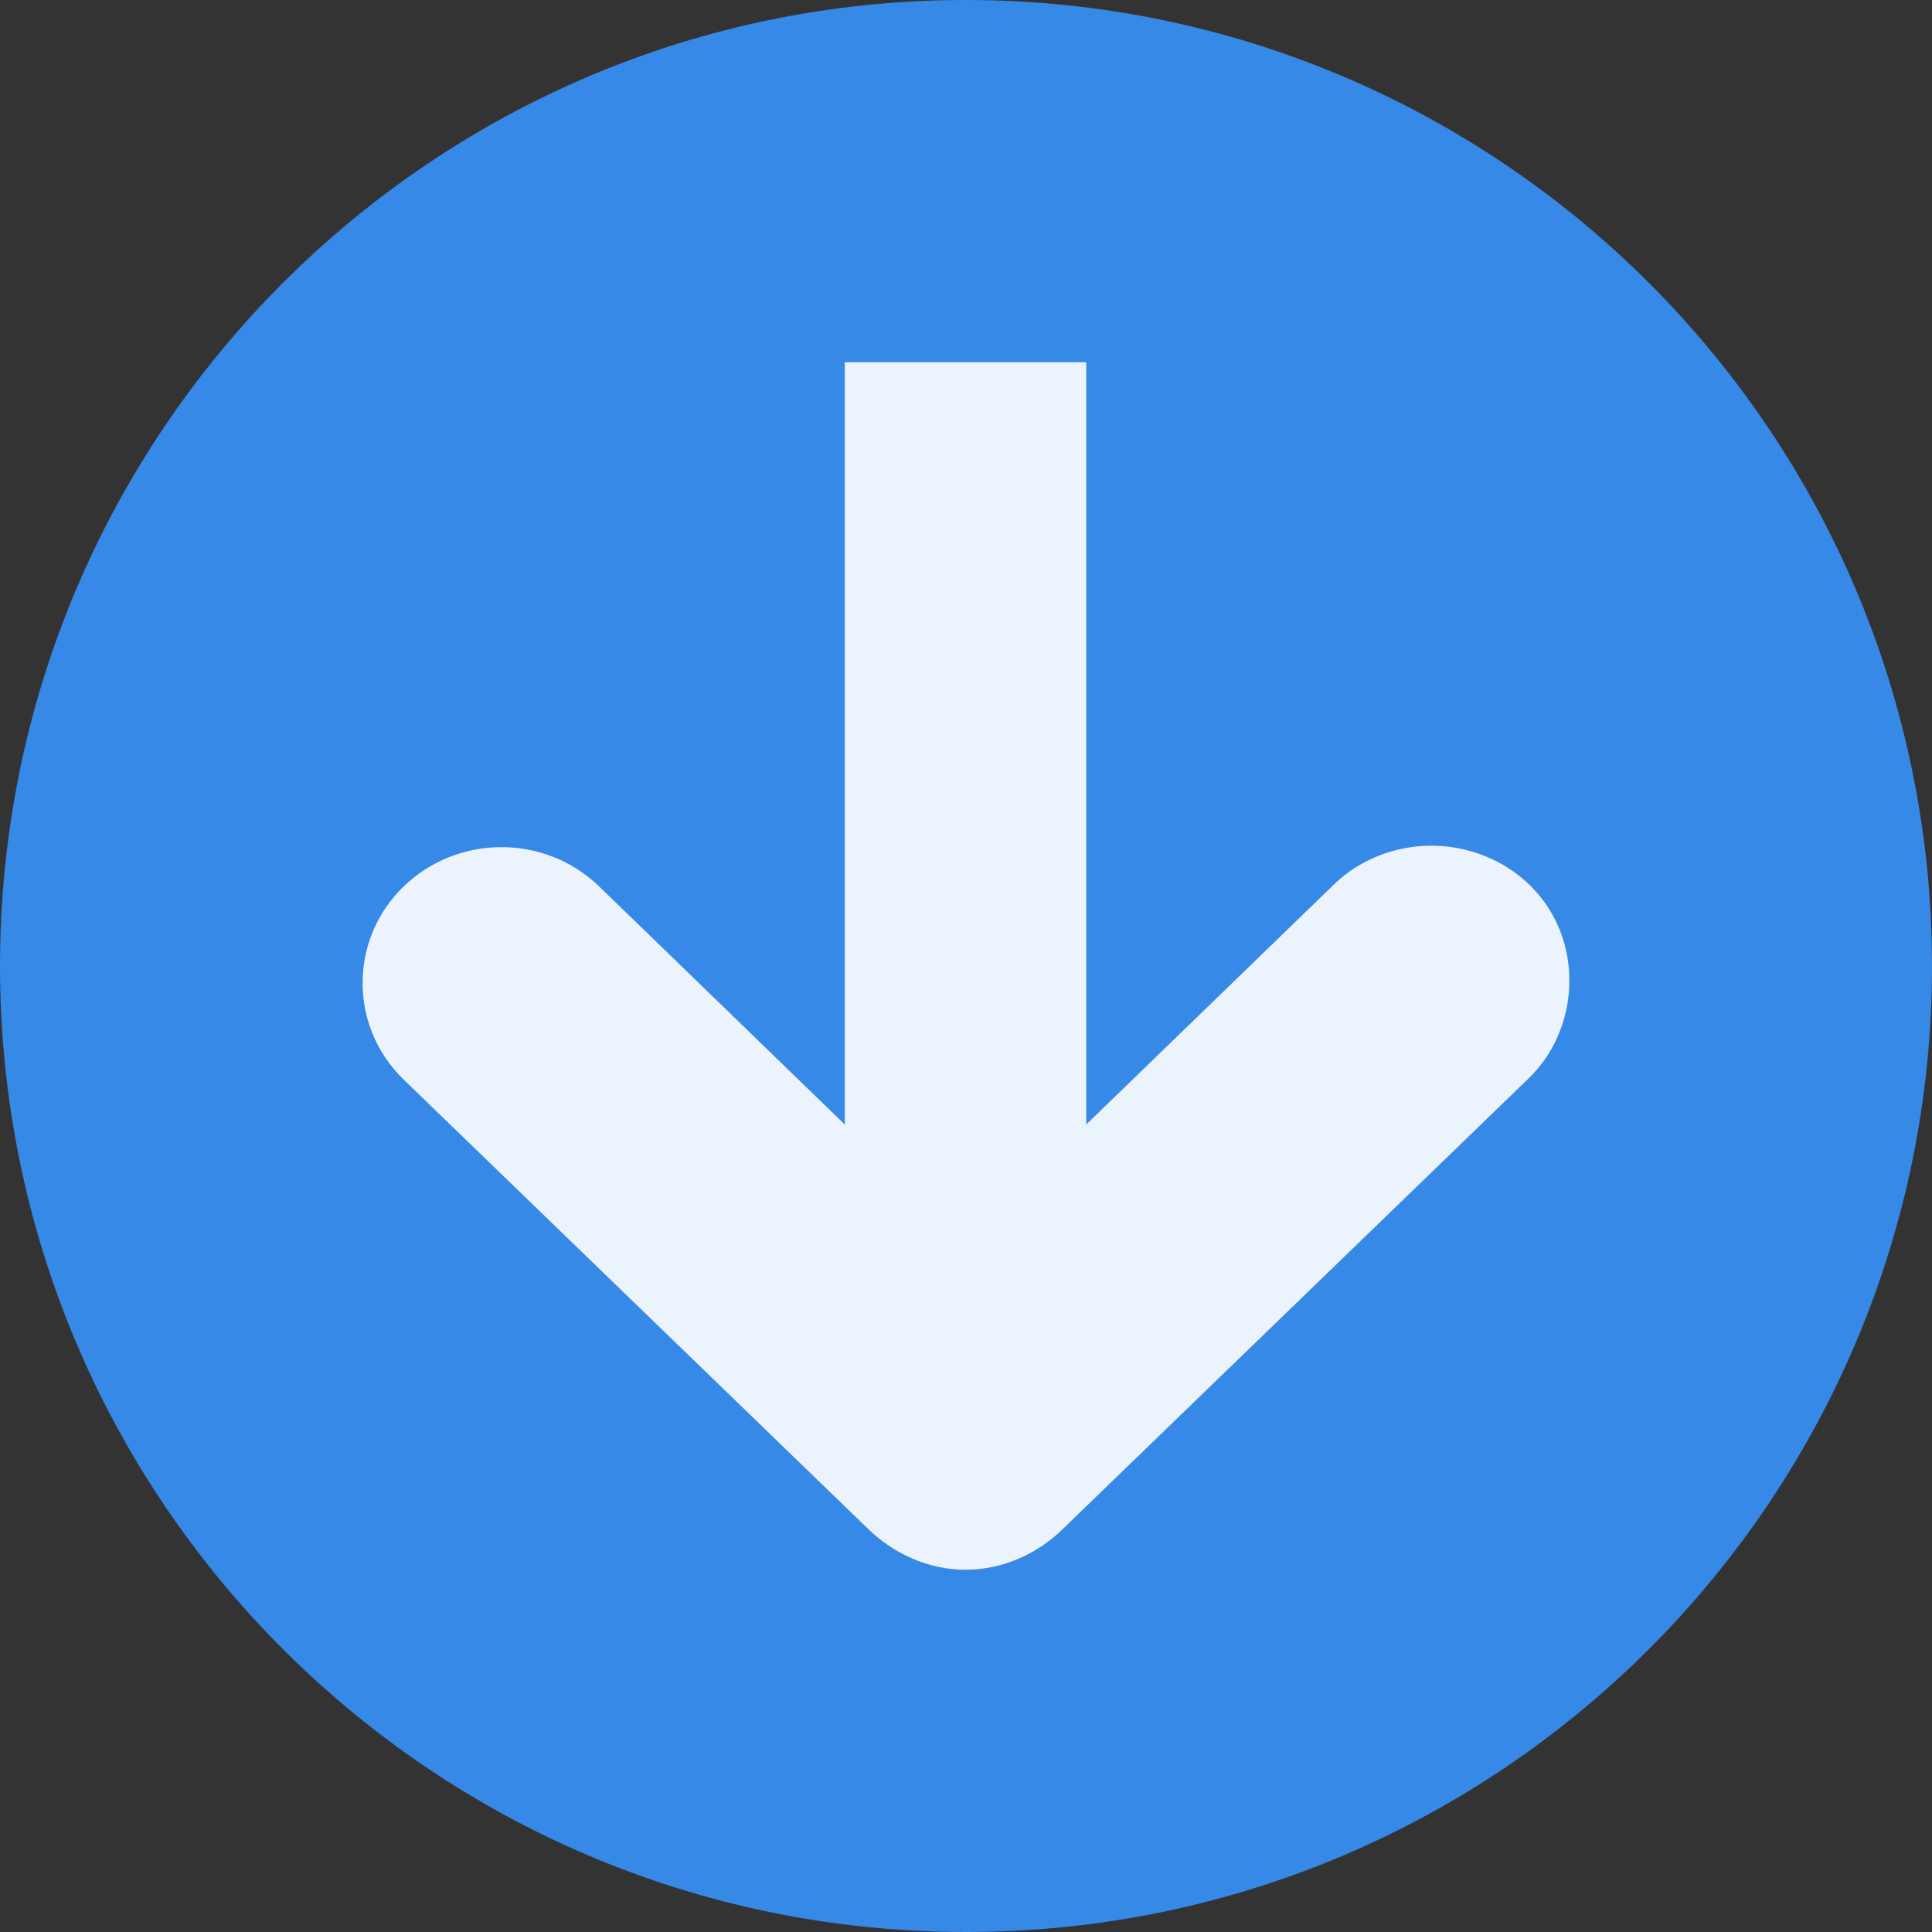 <?xml version="1.0" encoding="UTF-8"?>
<svg xmlns="http://www.w3.org/2000/svg" xmlns:xlink="http://www.w3.org/1999/xlink" width="32px" height="32px" viewBox="0 0 32 32" version="1.1">
<rect x="0" y="0" width="32" height="32" fill="#333333" stroke="none"/>
<g id="surface1">
<path style=" stroke:none;fill-rule:evenodd;fill:rgb(21.176%,53.725%,90.196%);fill-opacity:1;" d="M 15.996 32 C 7.16 32 0 24.836 0 16 C 0 7.164 7.16 0 15.996 0 C 24.836 0 32 7.164 32 16 C 32 24.836 24.836 32 15.996 32 Z "/>
<path style=" stroke:none;fill-rule:nonzero;fill:rgb(100%,100%,100%);fill-opacity:0.902;" d="M 25.992 16.312 C 26.023 15.383 25.496 14.551 24.617 14.188 C 23.742 13.824 22.715 14.02 22.055 14.688 L 17.992 18.625 L 17.992 6 L 13.992 6 L 13.992 18.625 L 9.93 14.688 C 9.031 13.812 7.582 13.812 6.68 14.688 C 5.781 15.562 5.781 17 6.68 17.875 L 14.367 25.312 C 14.801 25.738 15.383 26 15.992 26 C 16.605 26 17.188 25.738 17.617 25.312 L 25.305 17.875 C 25.73 17.473 25.977 16.898 25.992 16.312 Z "/>
</g>
</svg>

